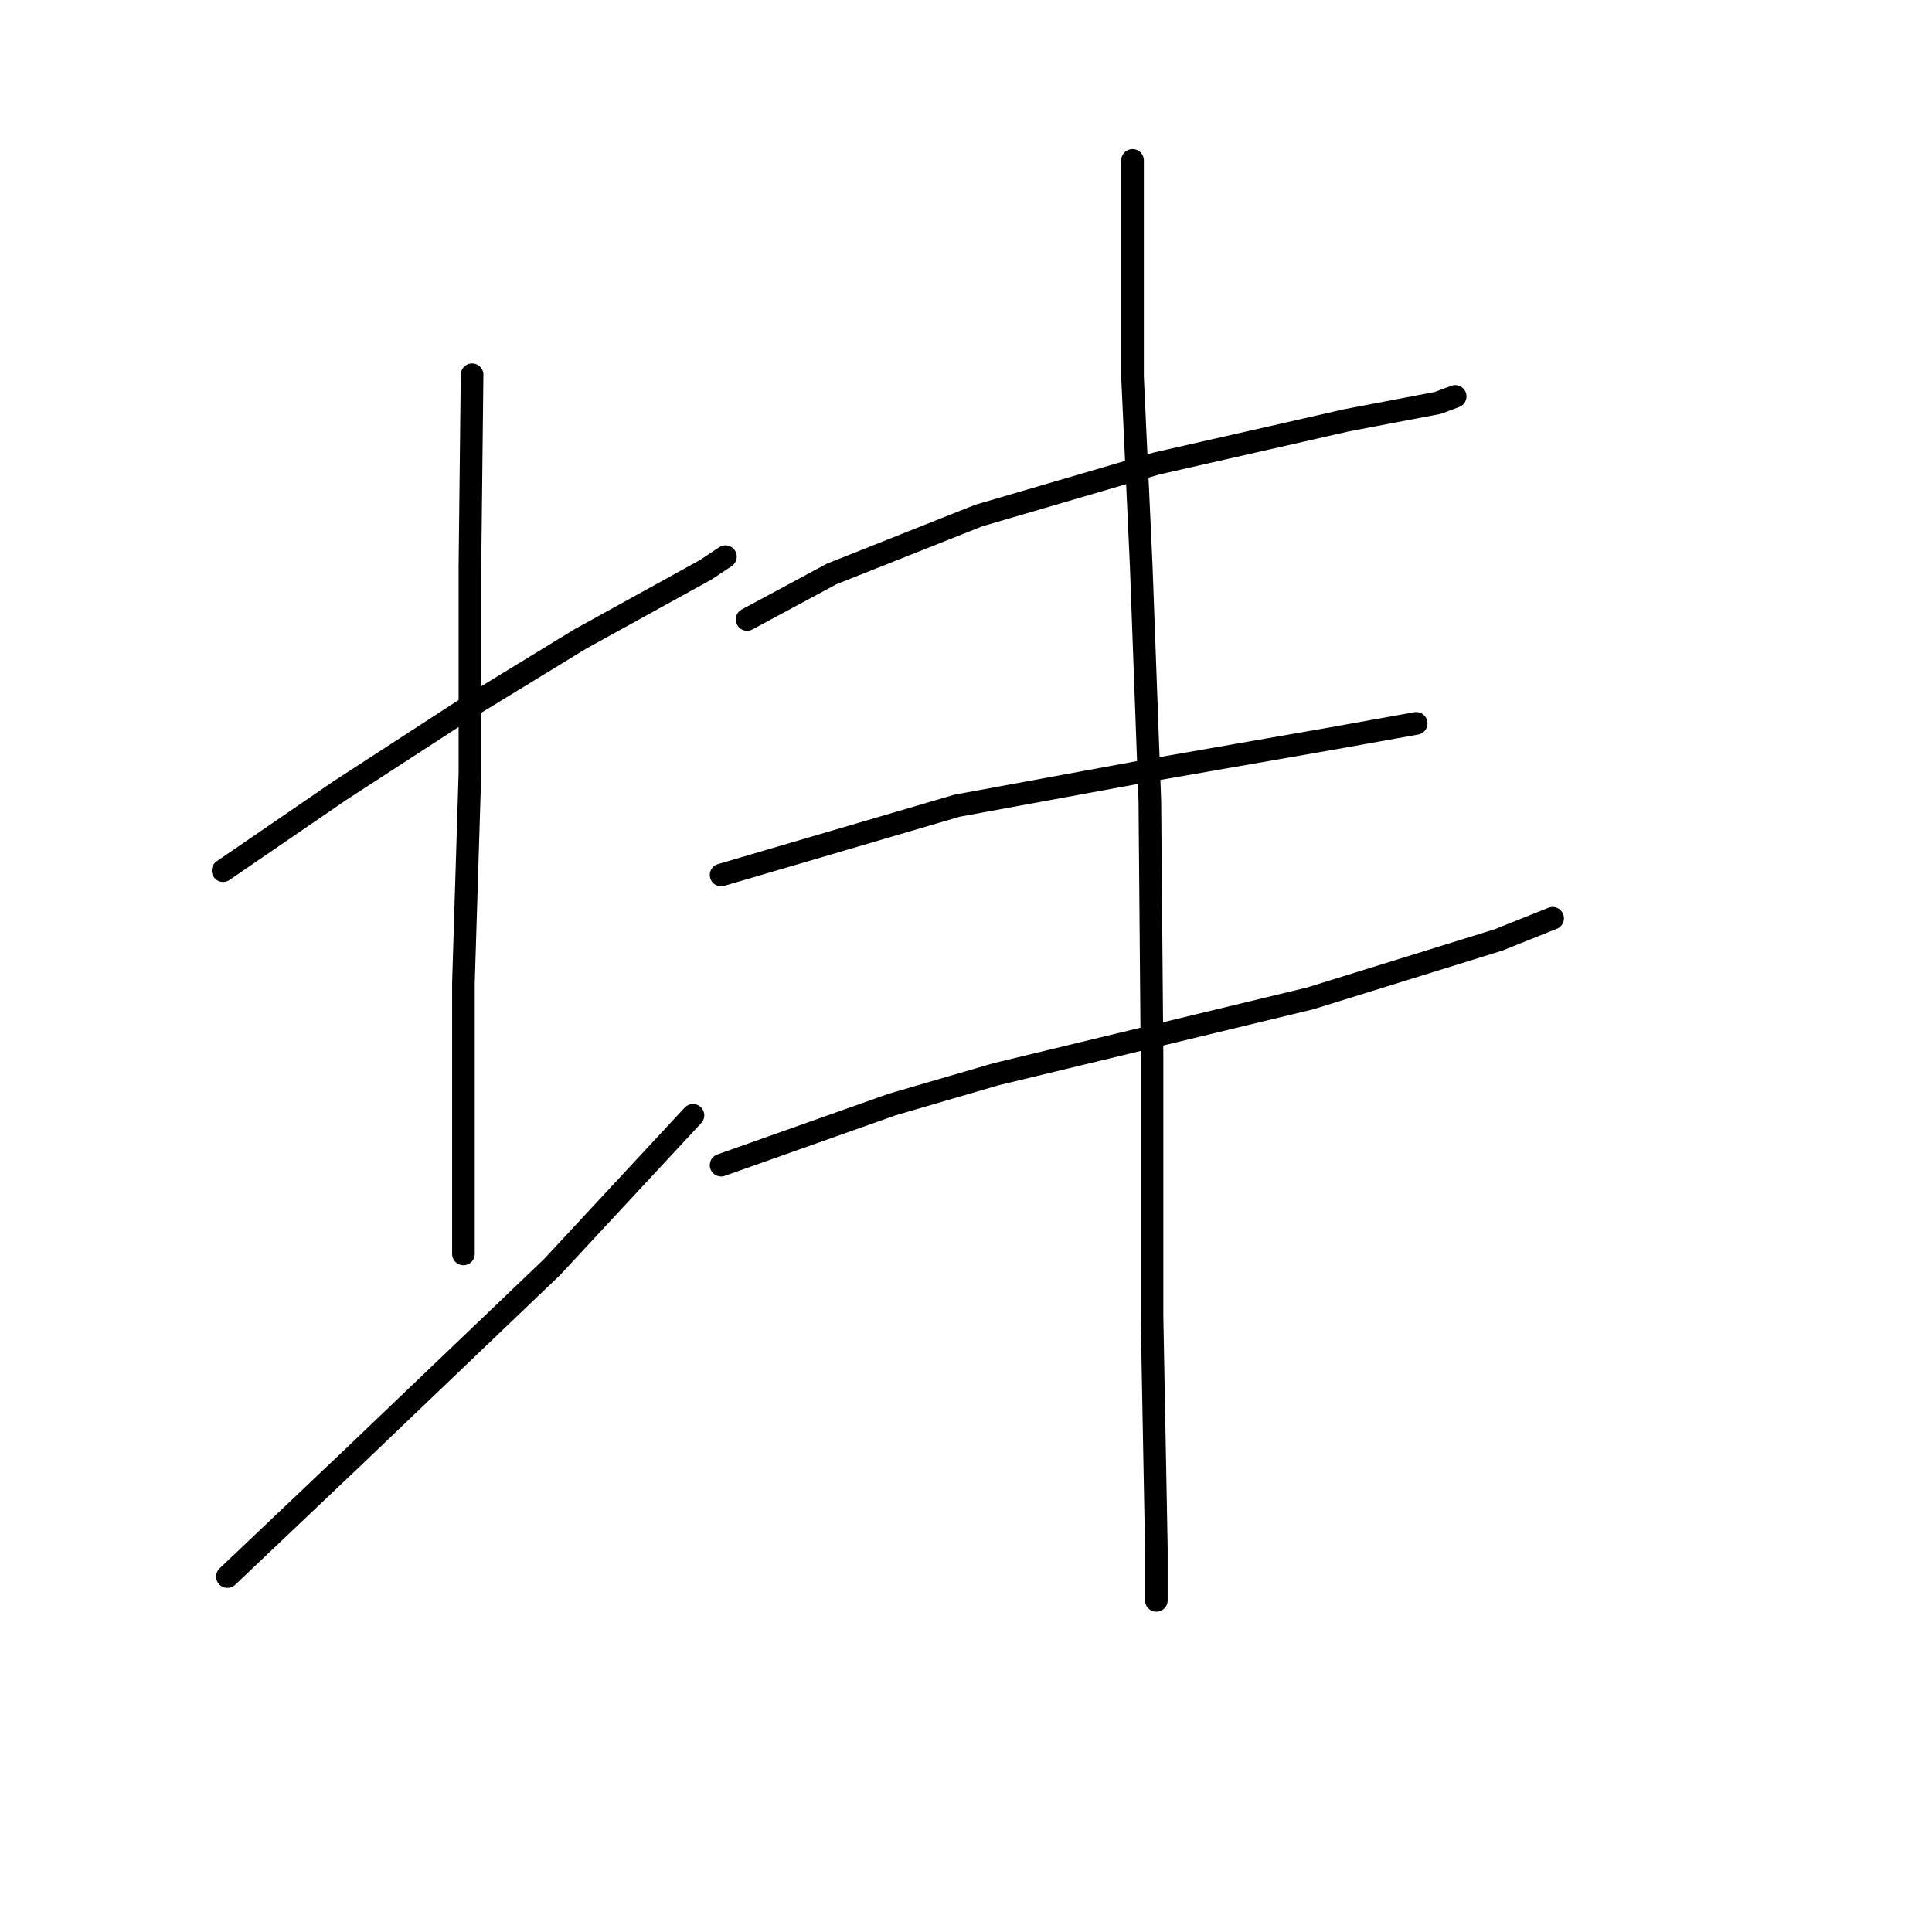<?xml version="1.0" standalone="no"?>
    <svg width="256" height="256" xmlns="http://www.w3.org/2000/svg" version="1.1">
    <polyline stroke="black" stroke-width="3" stroke-linecap="round" fill="transparent" stroke-linejoin="round" points="29.557 115.364 45.051 104.748 61.406 94.131 76.9 84.663 93.542 75.481 96.124 73.759 96.124 73.759 " />
        <polyline stroke="black" stroke-width="3" stroke-linecap="round" fill="transparent" stroke-linejoin="round" points="62.554 49.658 62.267 75.194 62.267 102.452 61.406 130.284 61.406 154.386 61.406 166.15 61.406 166.15 " />
        <polyline stroke="black" stroke-width="3" stroke-linecap="round" fill="transparent" stroke-linejoin="round" points="30.131 208.903 47.059 192.835 73.17 167.872 91.82 147.787 91.82 147.787 " />
        <polyline stroke="black" stroke-width="3" stroke-linecap="round" fill="transparent" stroke-linejoin="round" points="98.993 82.08 110.184 76.055 129.695 68.308 153.223 61.422 178.473 55.683 190.524 53.388 192.819 52.527 192.819 52.527 " />
        <polyline stroke="black" stroke-width="3" stroke-linecap="round" fill="transparent" stroke-linejoin="round" points="95.55 115.938 126.826 106.756 151.788 102.165 176.464 97.861 187.654 95.853 187.654 95.853 " />
        <polyline stroke="black" stroke-width="3" stroke-linecap="round" fill="transparent" stroke-linejoin="round" points="95.55 154.386 118.218 146.352 131.99 142.335 173.595 132.293 198.558 124.546 205.731 121.676 205.731 121.676 " />
        <polyline stroke="black" stroke-width="3" stroke-linecap="round" fill="transparent" stroke-linejoin="round" points="150.067 21.252 150.067 49.944 151.214 74.907 152.362 106.182 152.649 140.04 152.649 174.471 153.223 205.173 153.223 212.059 153.223 212.059 " />
        </svg>